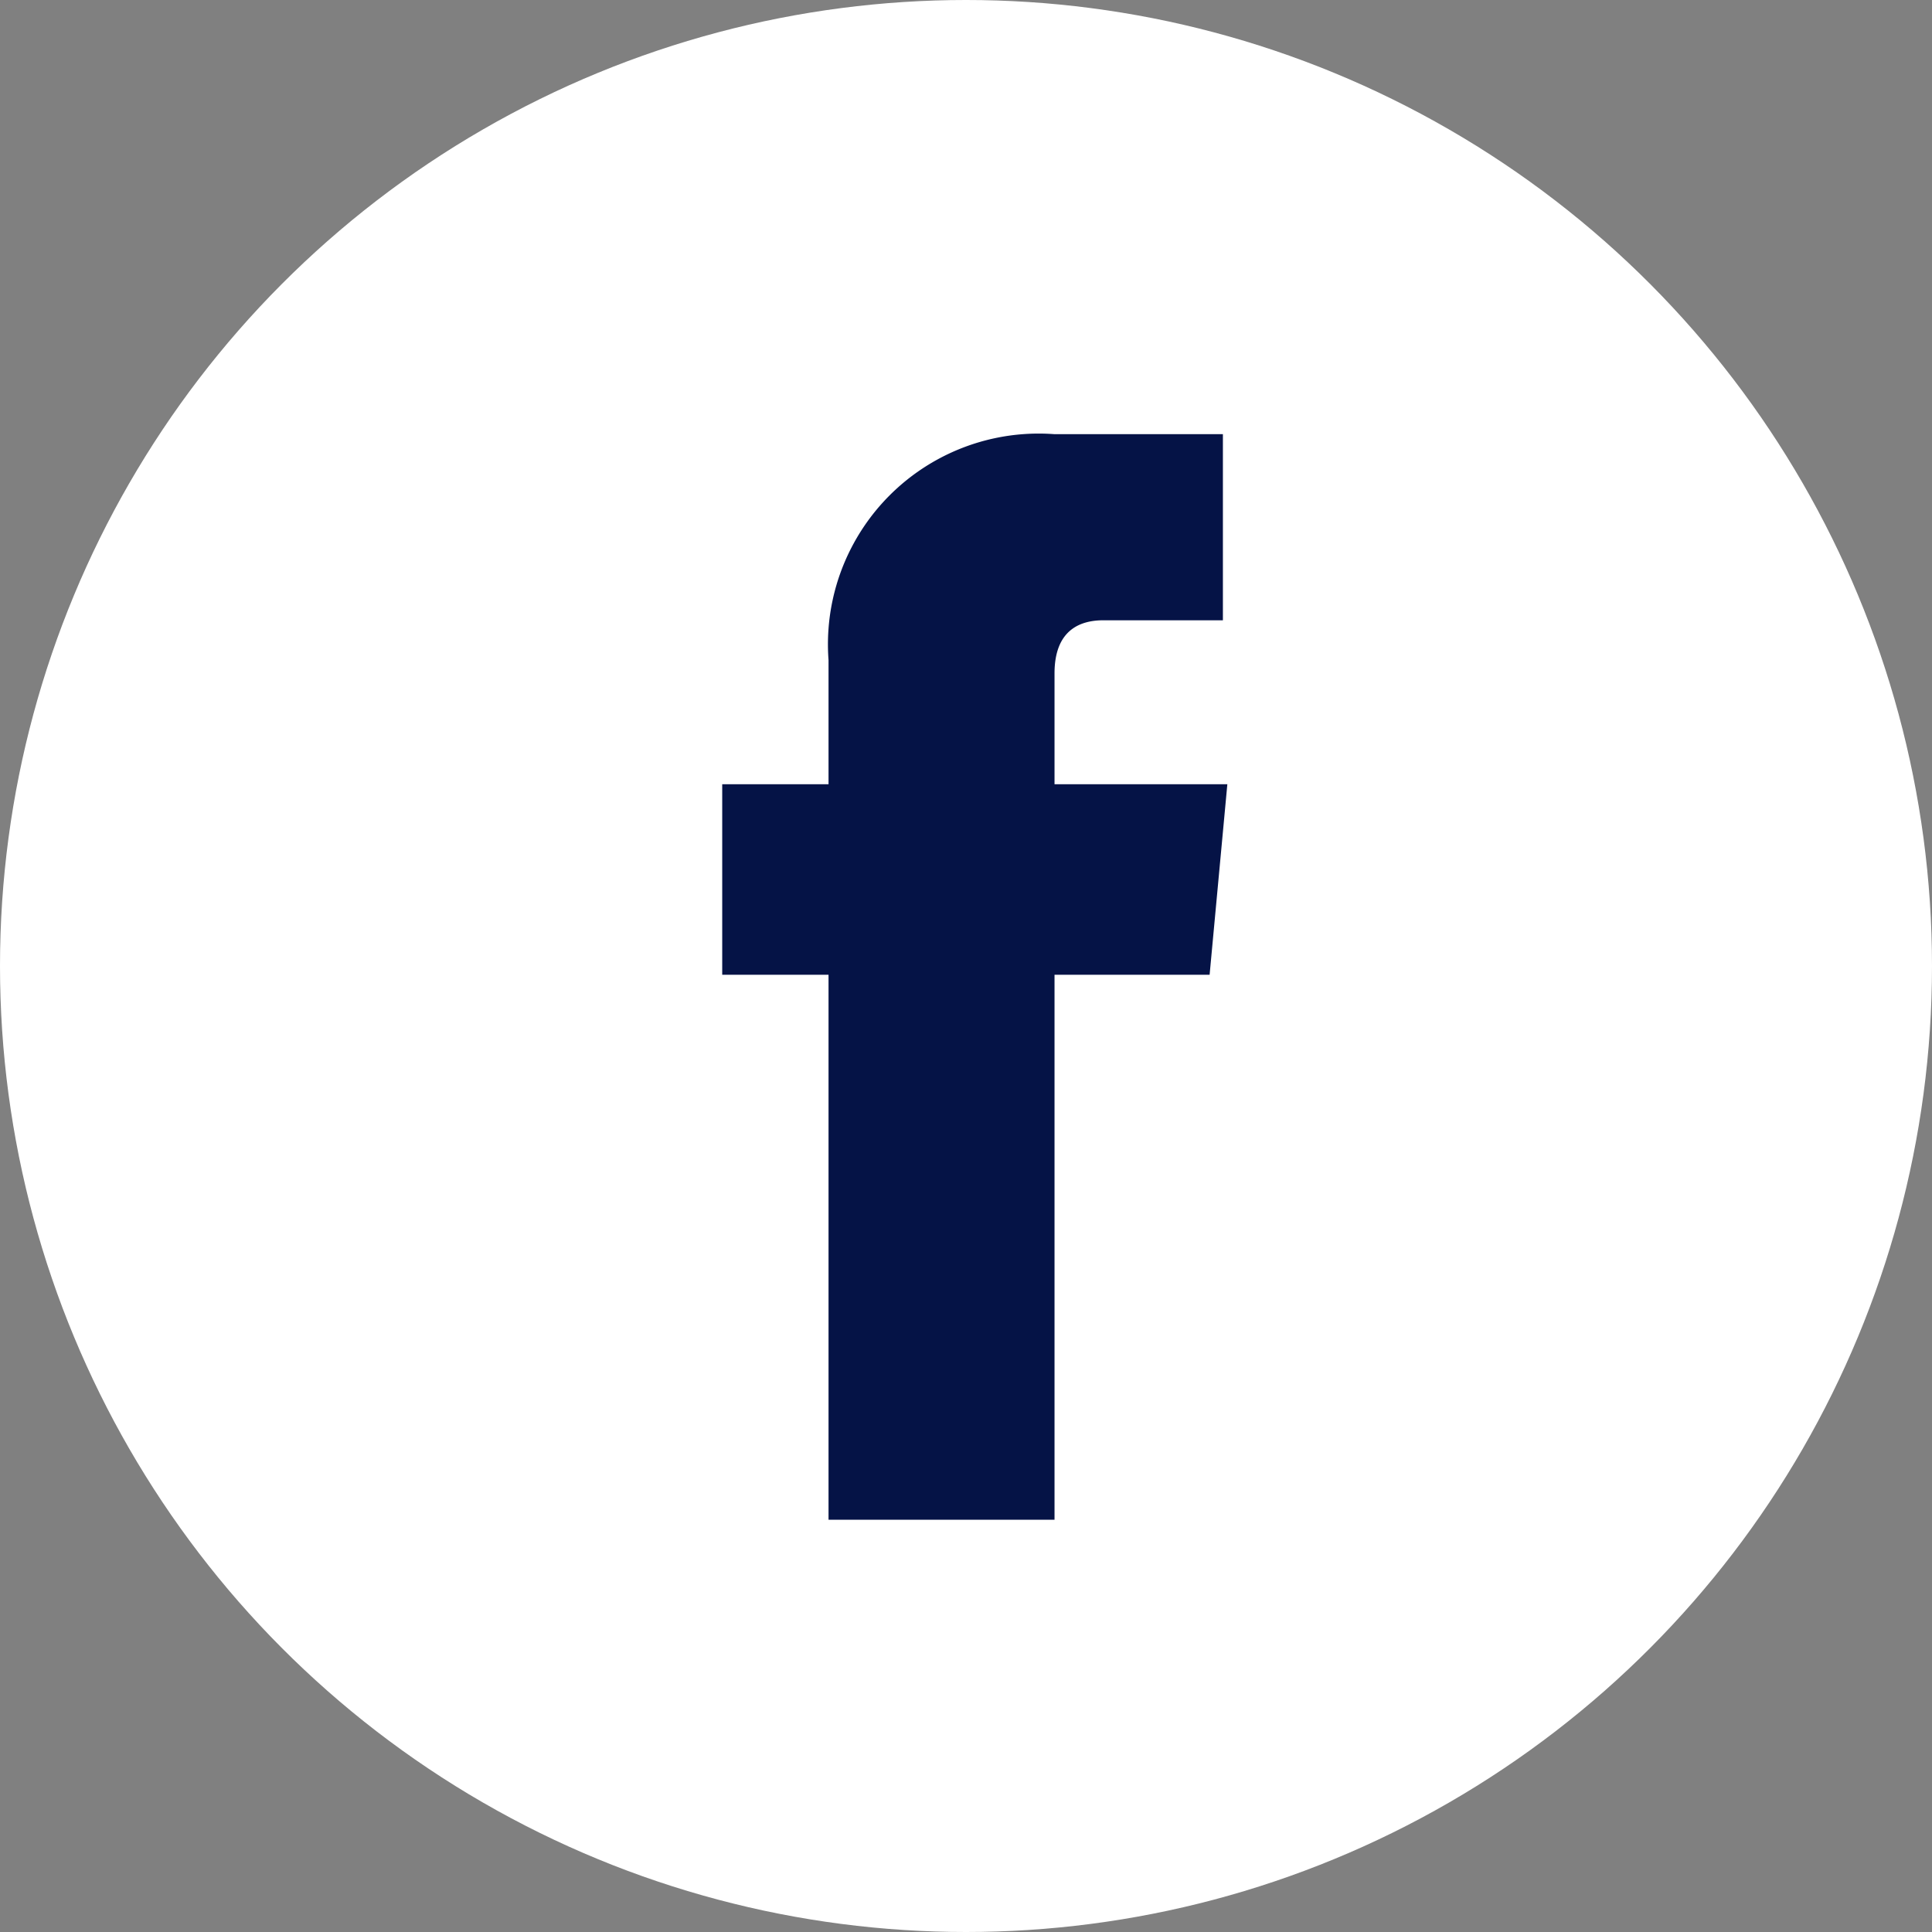 <svg xmlns="http://www.w3.org/2000/svg" width="33" height="33" viewBox="0 0 33 33"><rect x="0" y="0" width="33" height="33" fill="#808080" stroke="none"/><defs><style>.a{fill:#fff;}.b{fill:#051346;}</style></defs><circle class="a" cx="16.5" cy="16.5" r="16.5"/><path class="b" d="M24.928,15.779H21.976V13.887c0-.757.454-.908.833-.908h2.043V9.8H21.976a3.6,3.6,0,0,0-3.86,3.86v2.119H16.3v3.255h1.816v9.308h3.86V19.034h2.649Z" transform="translate(-3.964 -2.384)"/></svg>